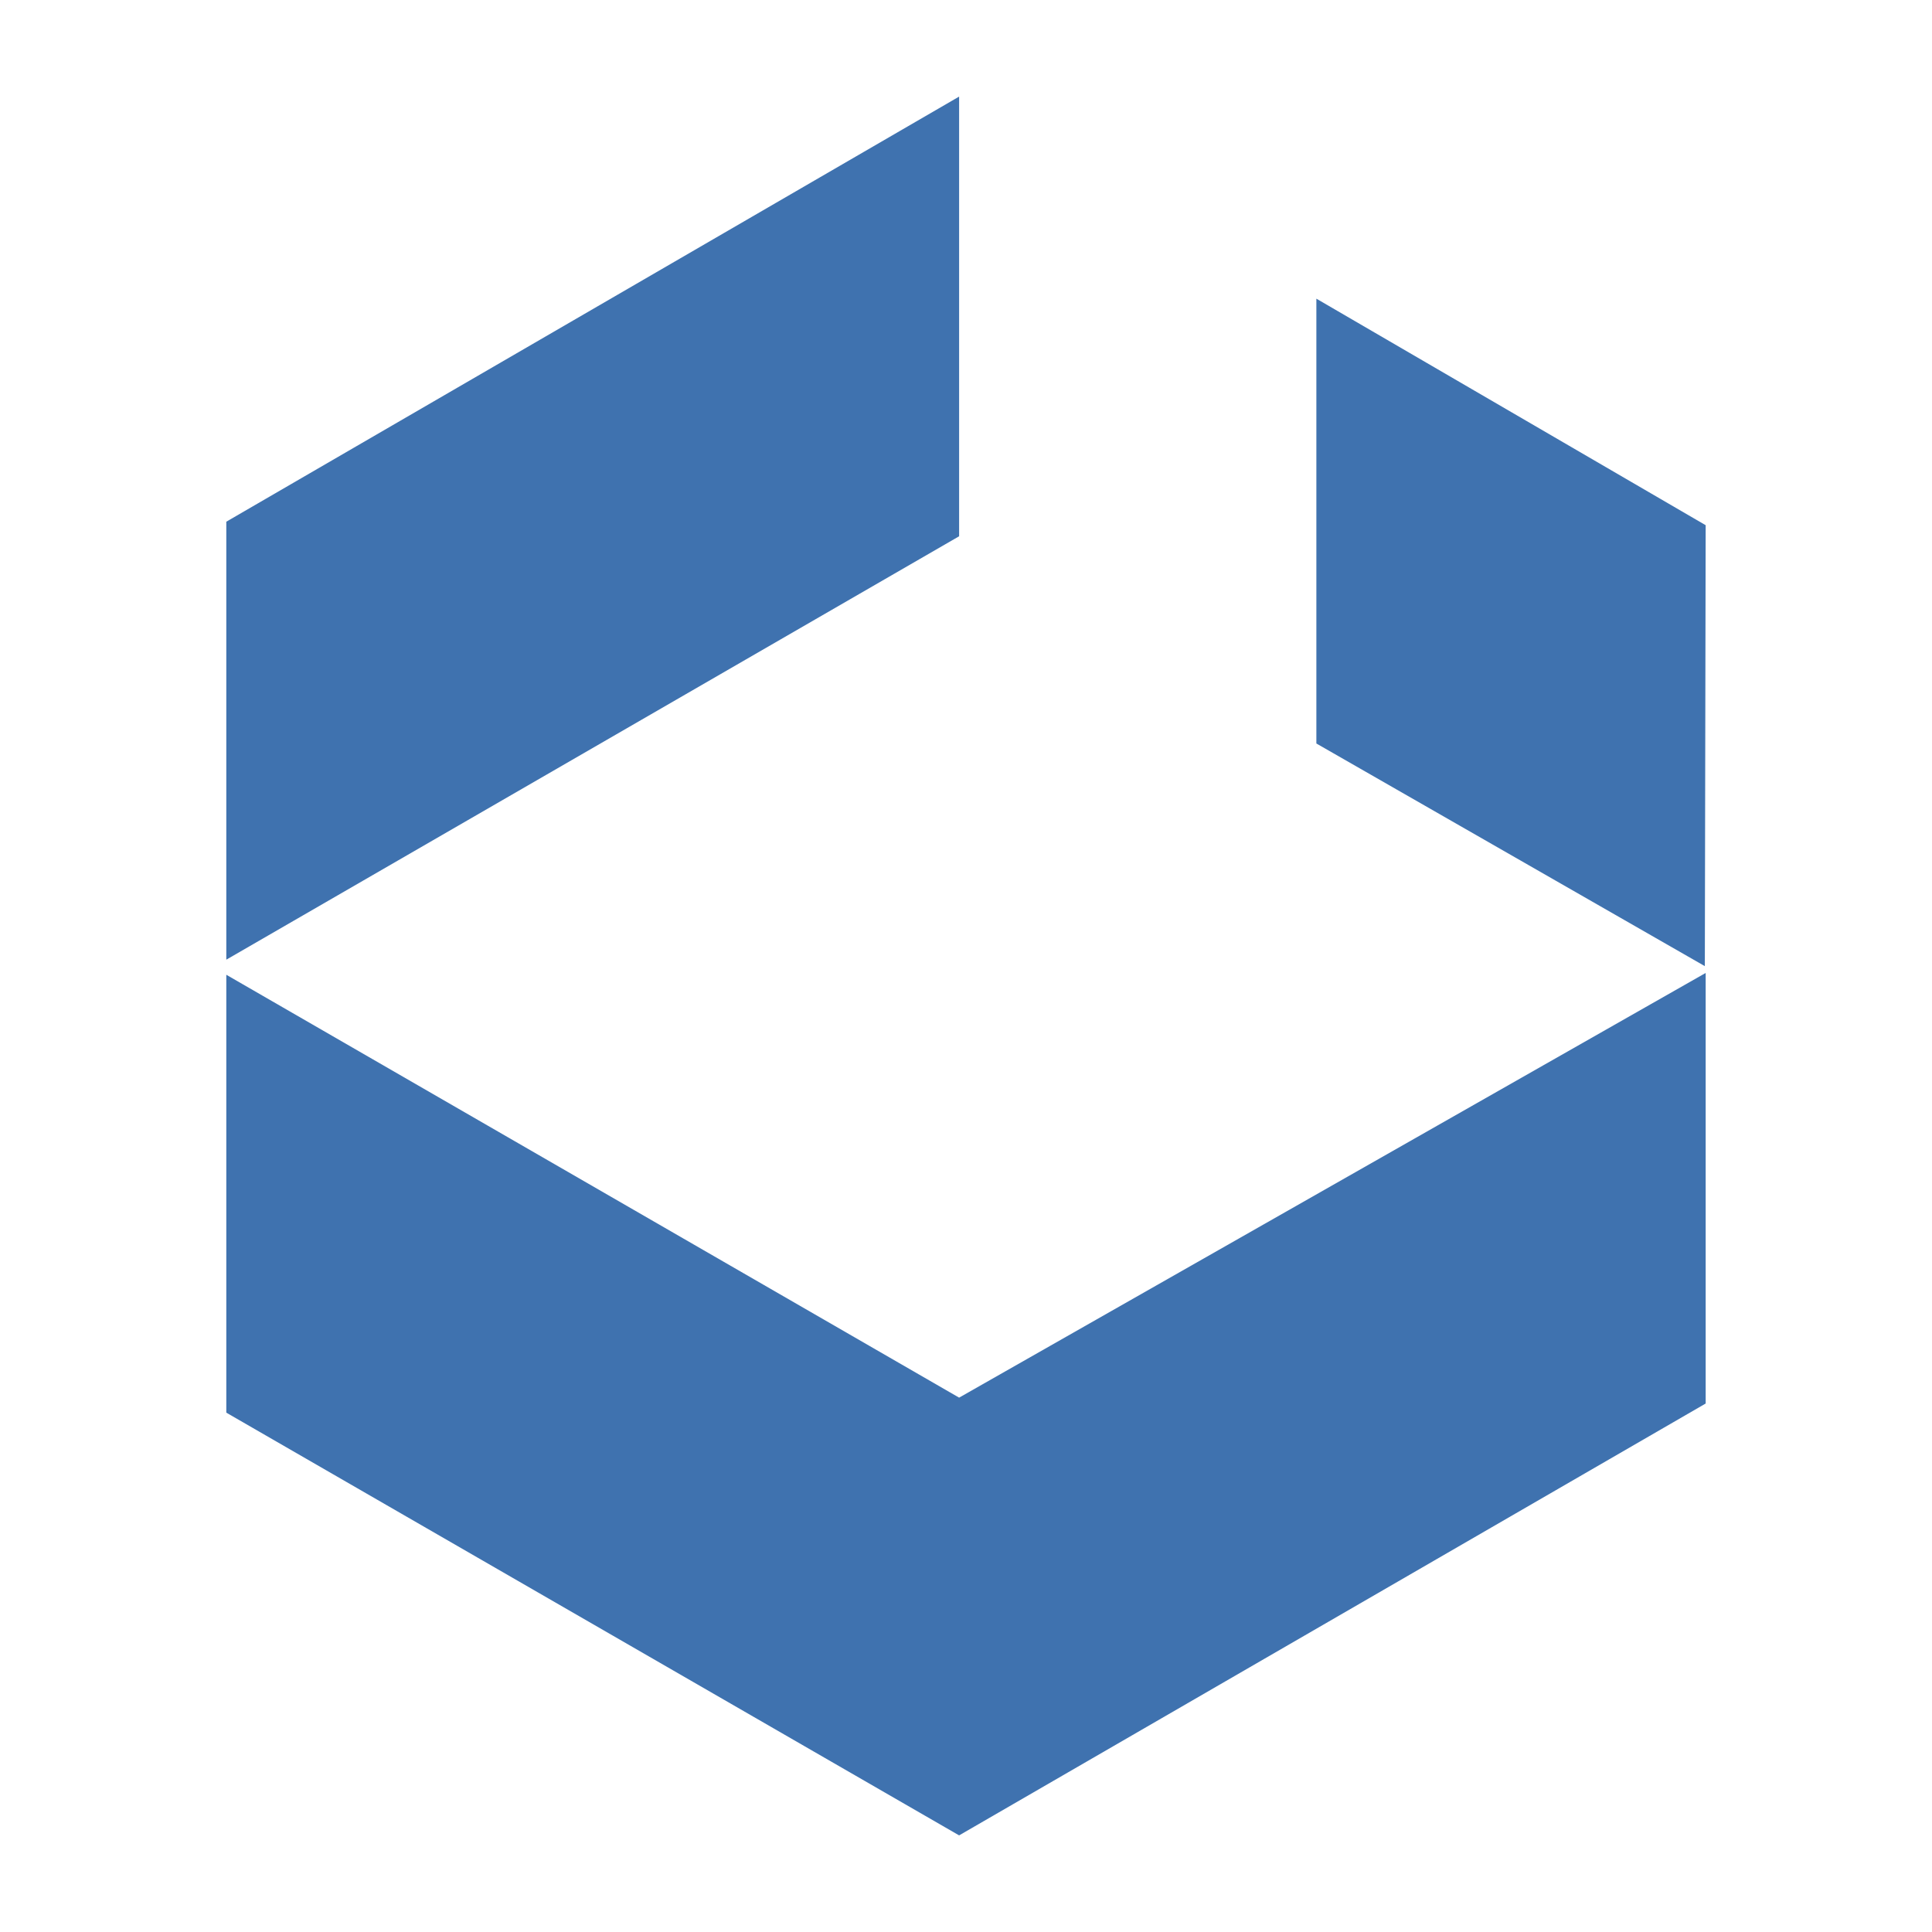 <svg width="1200" height="1200" xmlns="http://www.w3.org/2000/svg" xmlns:xlink="http://www.w3.org/1999/xlink" version="1.1"><g transform="scale(12.021) translate(-0.088, -0.088)">                        <g fill="#3f72af"><g xmlns="http://www.w3.org/2000/svg"><polygon fill-rule="evenodd" clip-rule="evenodd" points="49.645,94.921 11.781,73.079 11.781,50.453 49.645,72.303 88.219,50.36    88.219,72.607 49.645,94.921  "/><polygon fill-rule="evenodd" clip-rule="evenodd" points="11.781,49.674 11.781,27.044 49.645,5.079 49.645,27.797 11.781,49.674     "/><polygon fill-rule="evenodd" clip-rule="evenodd" points="88.176,50.008 68.104,38.504 68.104,15.52 88.219,27.225 88.176,50.008     "/></g></g>        </g></svg>